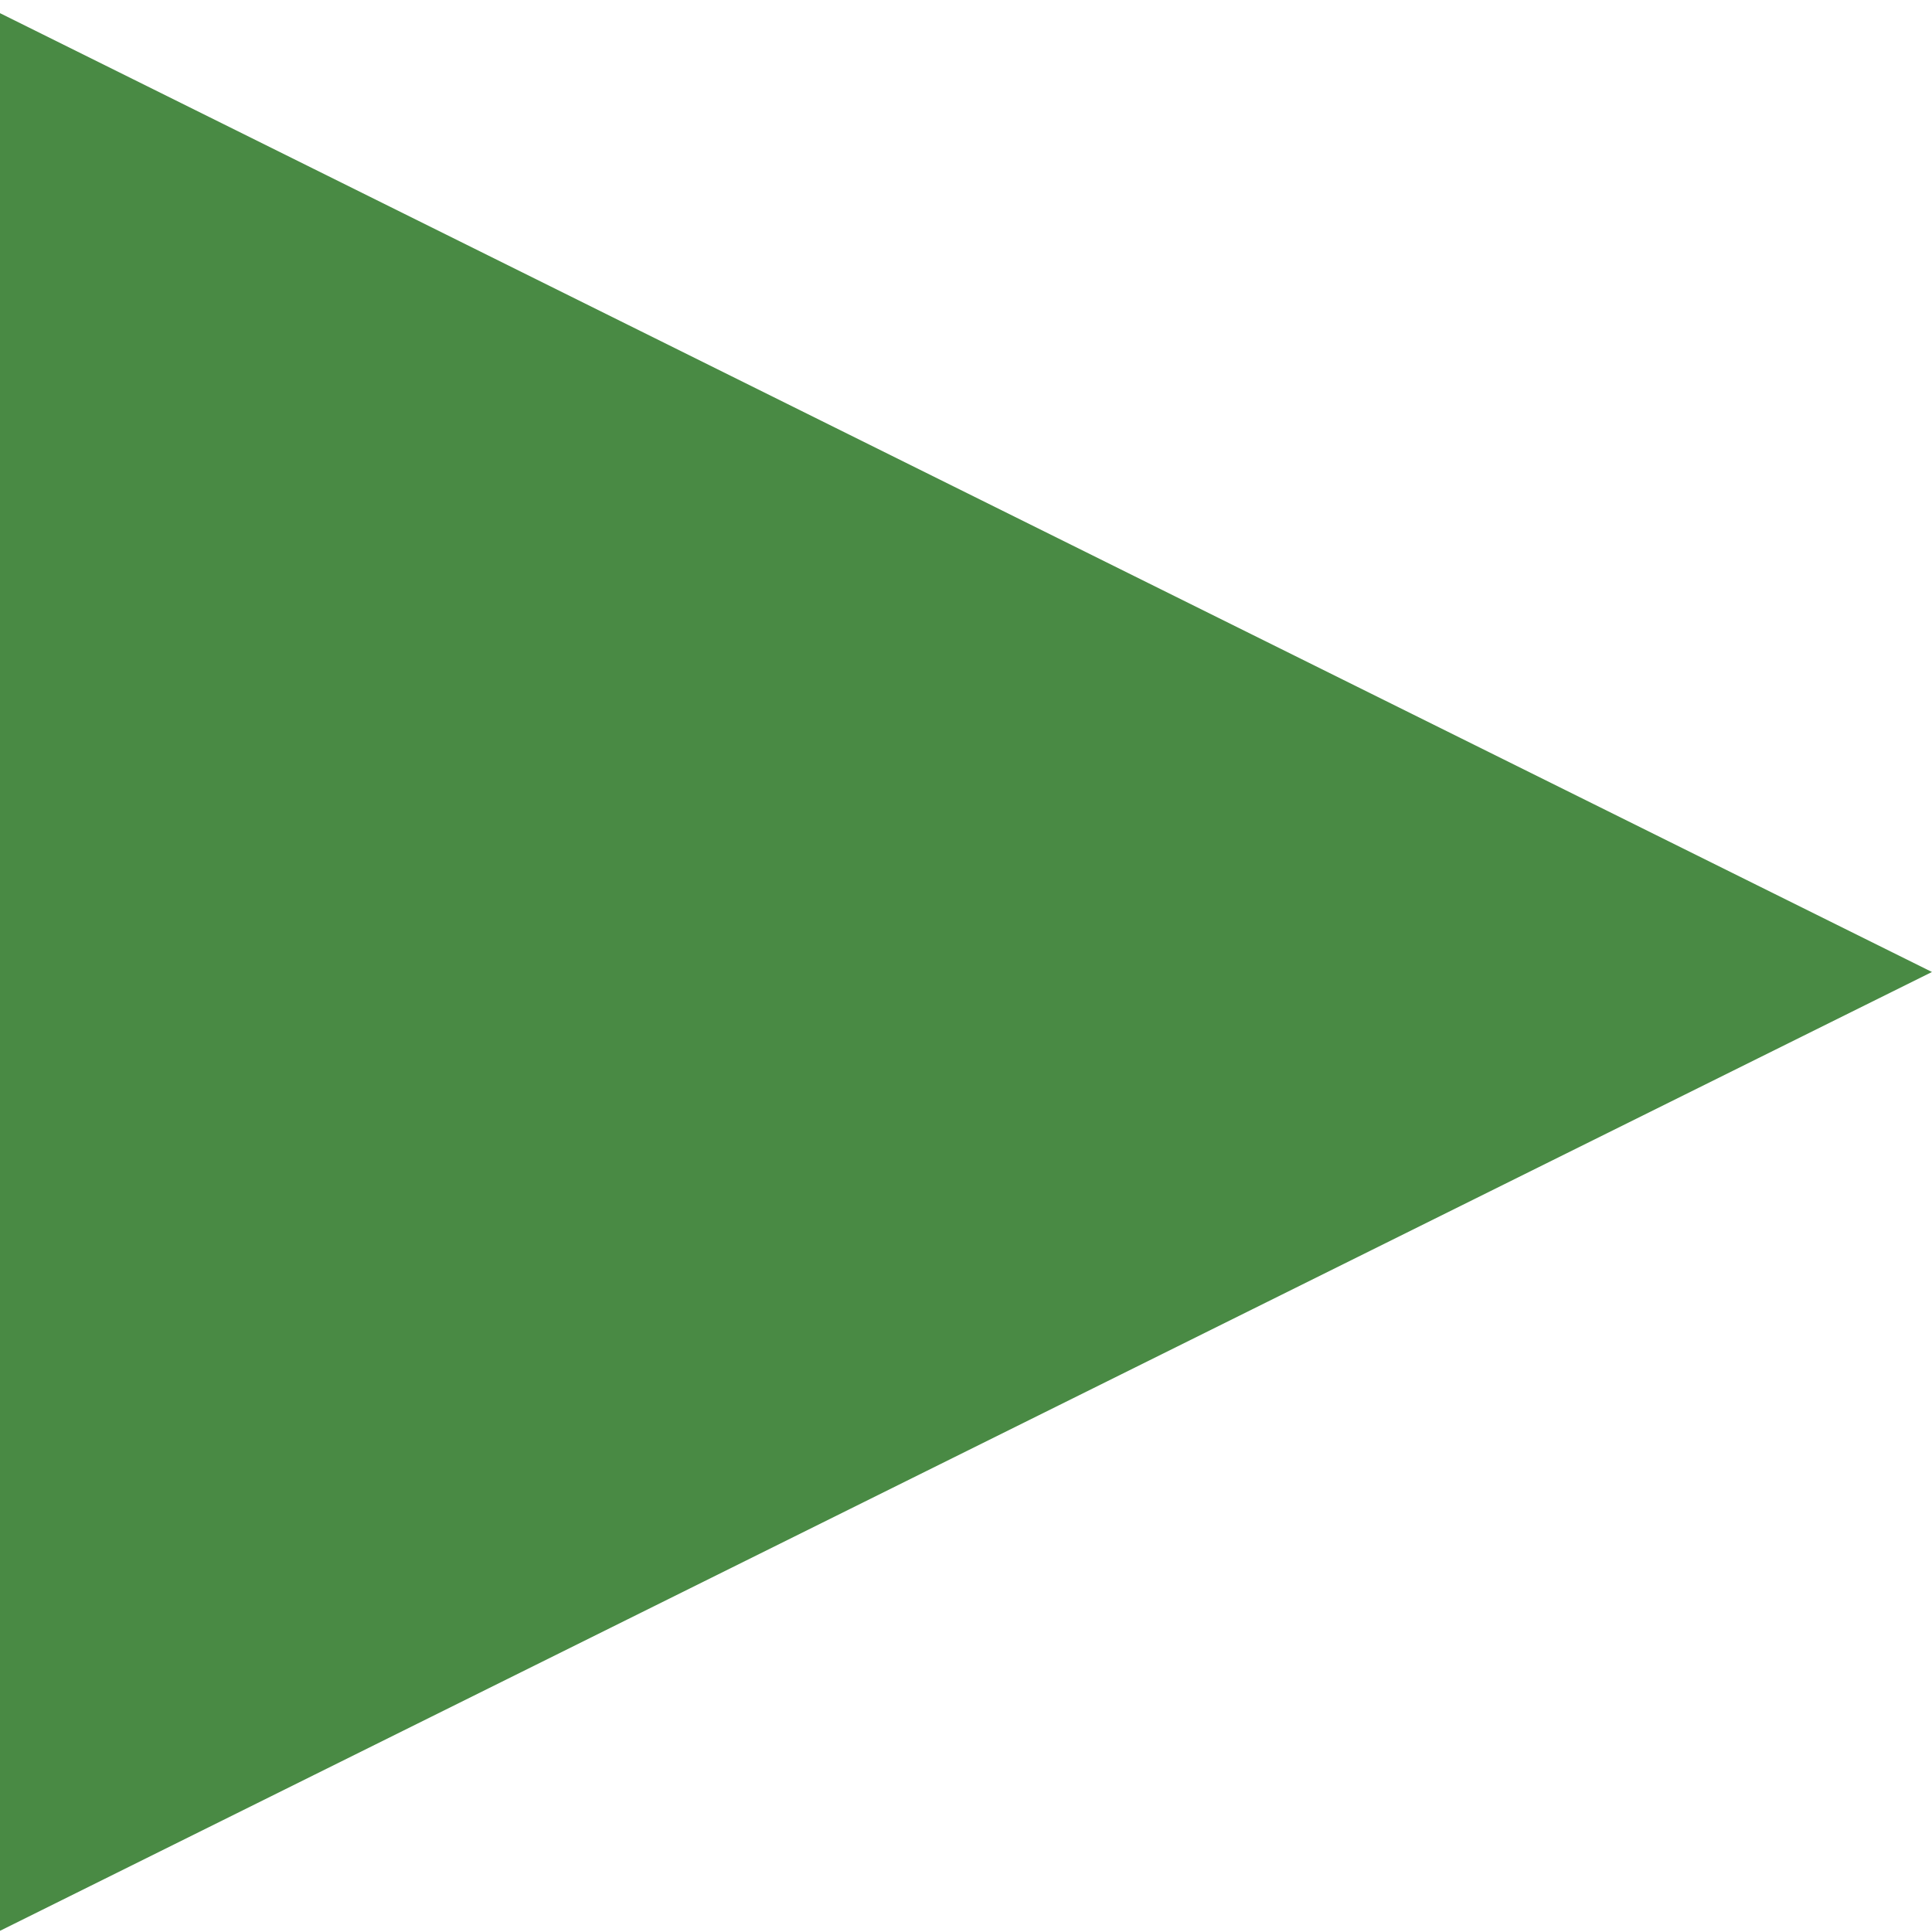 <svg width="20" height="20" xmlns="http://www.w3.org/2000/svg">
 <g>
  <title>background</title>
  <rect fill="none" id="canvas_background" height="22" width="22" y="-1" x="-1"/>
 </g>
 <g>
  <title>Layer 1</title>
  <path stroke="#498a44" id="svg_1" fill="#498a44" stroke-width="2" d="m1,1.75l0,16.625l16.75,-8.313l-16.75,-8.313z"/>
 </g>
</svg>